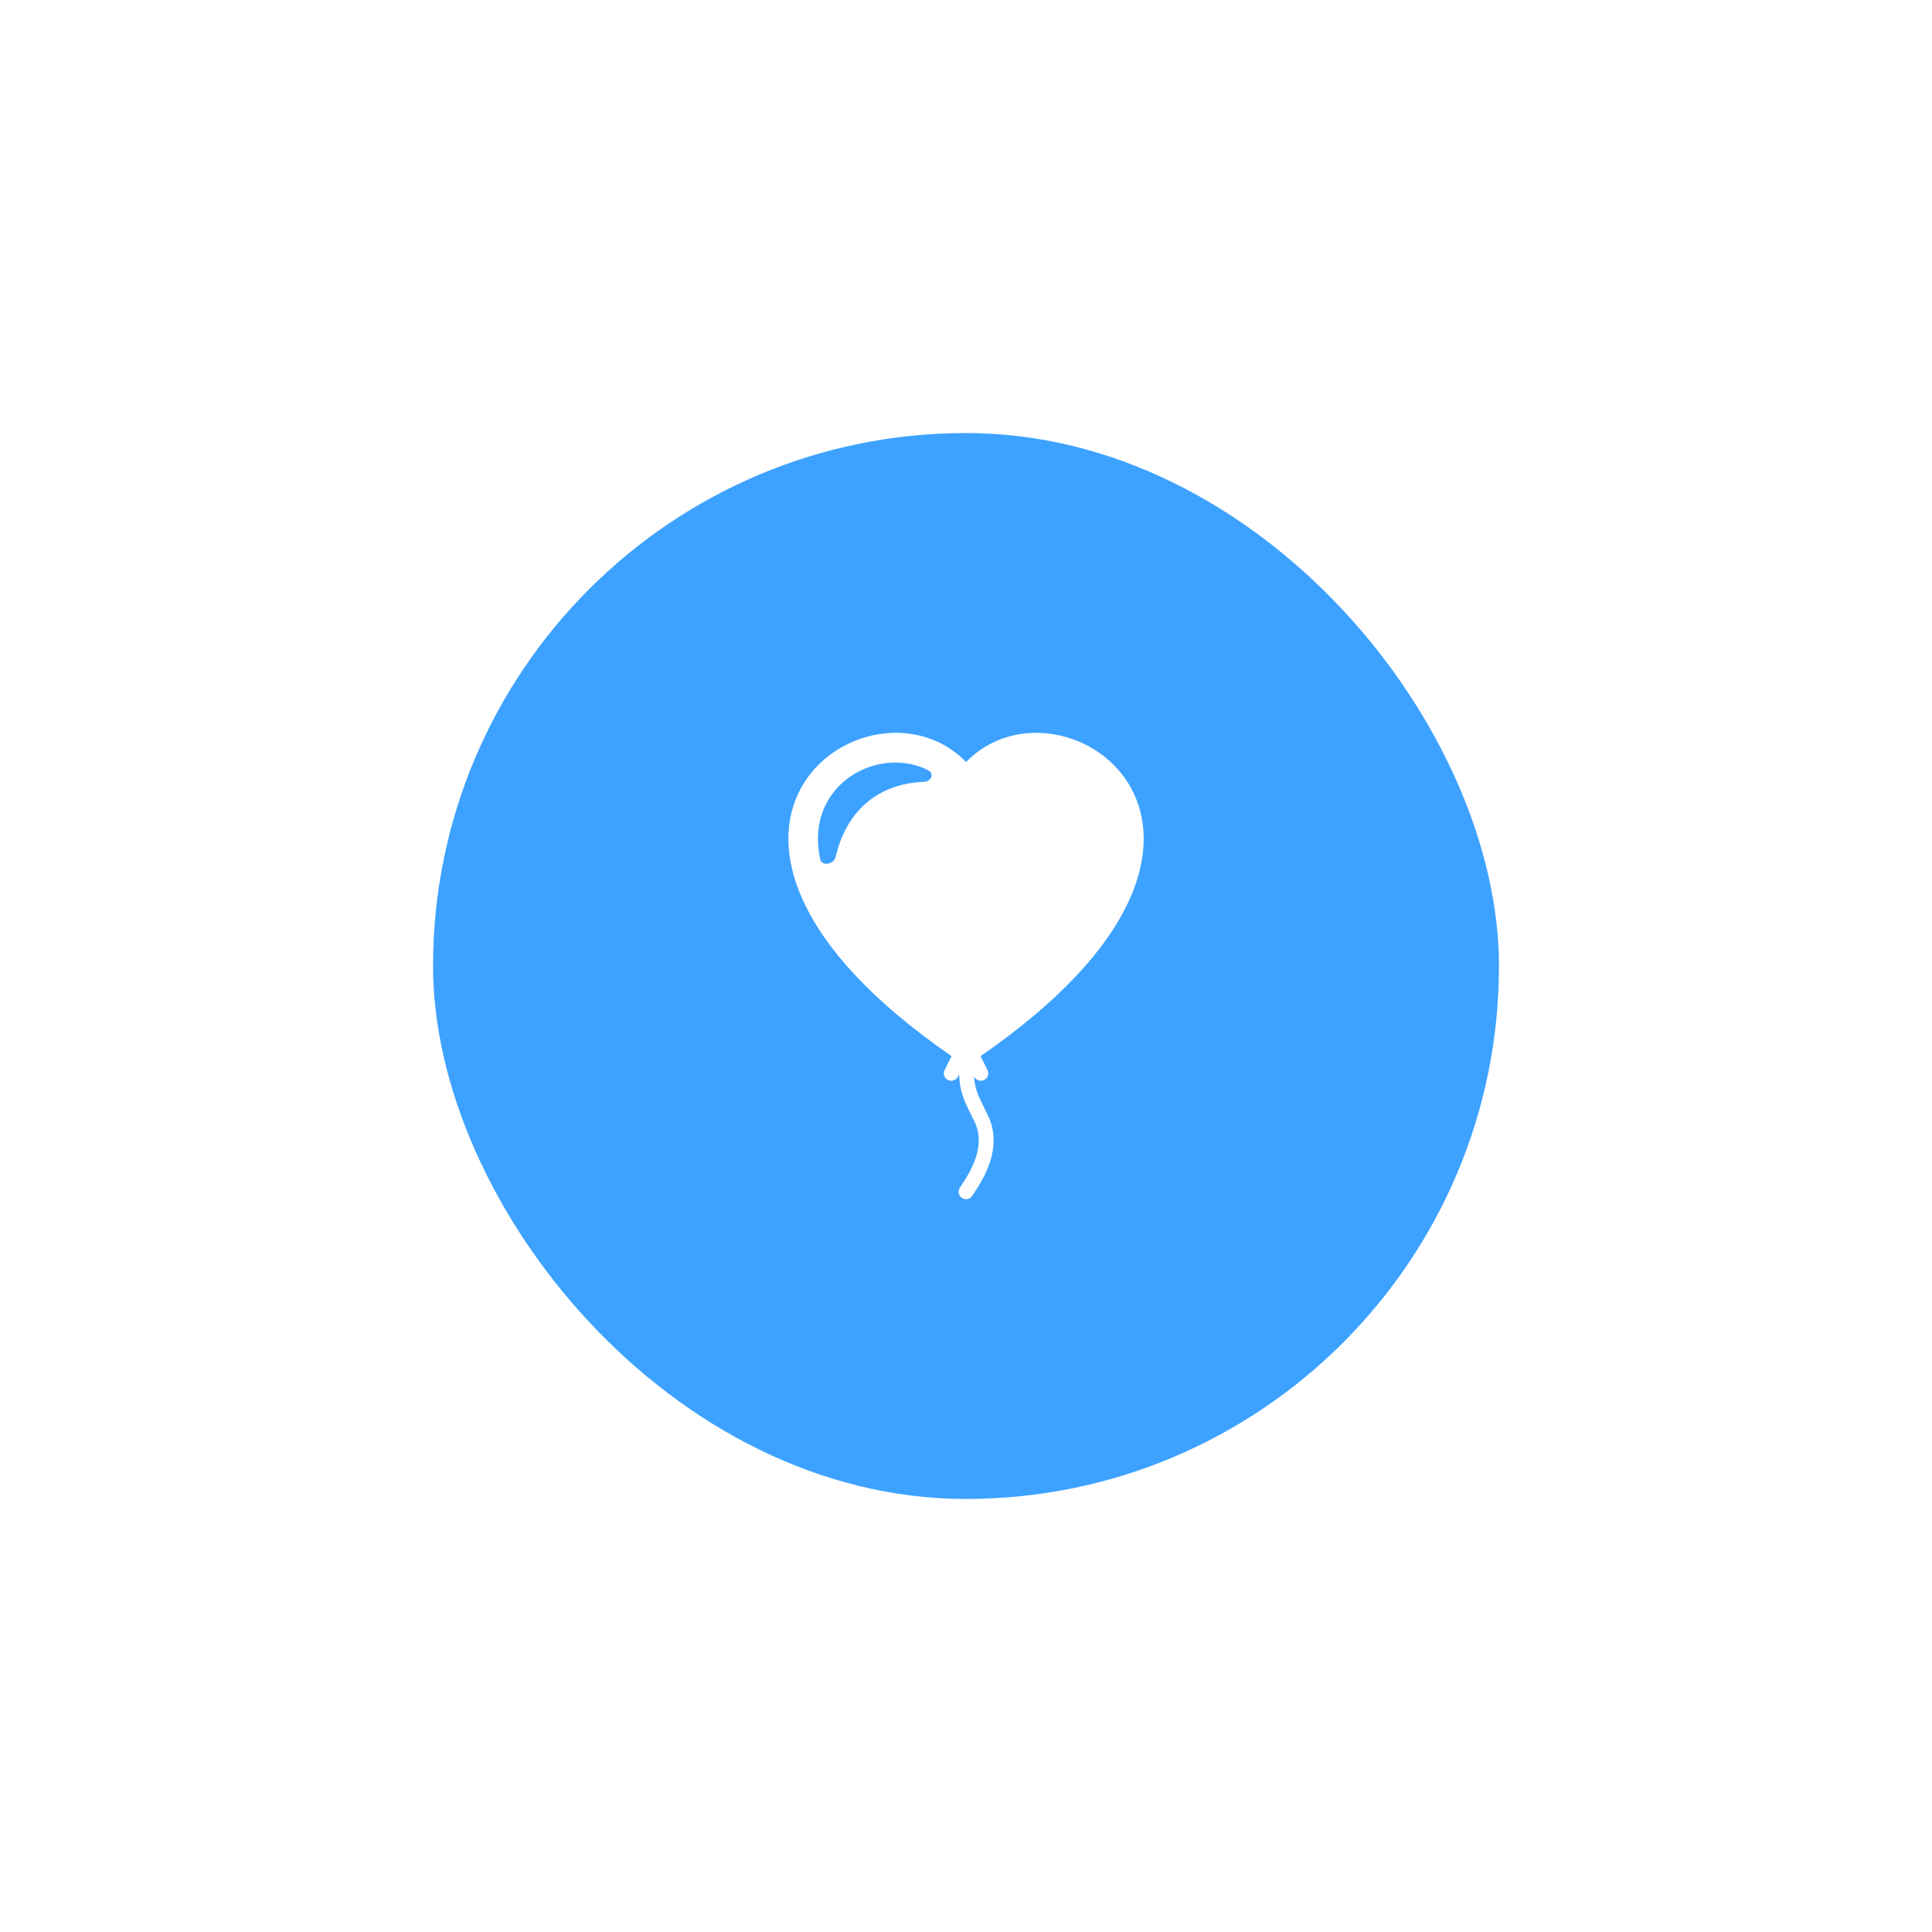 <svg width="58" height="58" viewBox="0 0 58 58" fill="none" xmlns="http://www.w3.org/2000/svg">
<g id="&#235;&#172;&#184;&#237;&#153;&#148;&#236;&#139;&#156;&#236;&#132;&#164;" filter="url(#filter0_d_868_762)">
<rect x="13" y="13" width="32" height="32" rx="16" fill="#3DA2FF"/>
<path id="Vector" fill-rule="evenodd" clip-rule="evenodd" d="M29.437 31.706C39.146 25.006 31.917 19.878 29.002 22.876C26.085 19.878 18.857 25.006 28.566 31.706L28.358 32.123C28.345 32.149 28.337 32.177 28.335 32.206C28.333 32.235 28.337 32.265 28.346 32.292C28.365 32.349 28.405 32.395 28.457 32.421C28.51 32.448 28.572 32.452 28.628 32.433C28.683 32.415 28.73 32.374 28.756 32.322L28.792 32.251C28.8 32.402 28.813 32.531 28.837 32.651C28.898 32.956 29.022 33.203 29.235 33.63L29.247 33.655C29.435 34.03 29.409 34.41 29.291 34.763C29.171 35.12 28.966 35.43 28.817 35.654C28.784 35.703 28.772 35.763 28.783 35.821C28.795 35.879 28.829 35.93 28.878 35.962C28.927 35.995 28.987 36.007 29.045 35.996C29.103 35.984 29.154 35.95 29.186 35.901L29.19 35.895C29.337 35.675 29.573 35.321 29.713 34.904C29.855 34.478 29.901 33.97 29.645 33.456C29.416 32.998 29.321 32.805 29.273 32.563C29.255 32.479 29.244 32.393 29.24 32.306L29.247 32.322C29.273 32.374 29.32 32.415 29.376 32.433C29.432 32.452 29.493 32.448 29.546 32.421C29.598 32.395 29.639 32.349 29.657 32.292C29.676 32.236 29.672 32.175 29.645 32.123L29.437 31.706ZM27.869 23.128C26.832 22.586 25.38 23.002 24.799 24.137C24.588 24.548 24.479 25.097 24.619 25.781C24.668 26.021 25.034 25.956 25.088 25.718C25.341 24.602 26.134 23.53 27.745 23.471C27.953 23.464 28.054 23.224 27.869 23.128Z" fill="white"/>
</g>
<defs>
<filter id="filter0_d_868_762" x="0.7" y="0.7" width="56.6" height="56.6" filterUnits="userSpaceOnUse" color-interpolation-filters="sRGB">
<feFlood flood-opacity="0" result="BackgroundImageFix"/>
<feColorMatrix in="SourceAlpha" type="matrix" values="0 0 0 0 0 0 0 0 0 0 0 0 0 0 0 0 0 0 127 0" result="hardAlpha"/>
<feMorphology radius="2" operator="dilate" in="SourceAlpha" result="effect1_dropShadow_868_762"/>
<feOffset/>
<feGaussianBlur stdDeviation="5.15"/>
<feComposite in2="hardAlpha" operator="out"/>
<feColorMatrix type="matrix" values="0 0 0 0 0 0 0 0 0 0 0 0 0 0 0 0 0 0 0.12 0"/>
<feBlend mode="normal" in2="BackgroundImageFix" result="effect1_dropShadow_868_762"/>
<feBlend mode="normal" in="SourceGraphic" in2="effect1_dropShadow_868_762" result="shape"/>
</filter>
</defs>
</svg>
